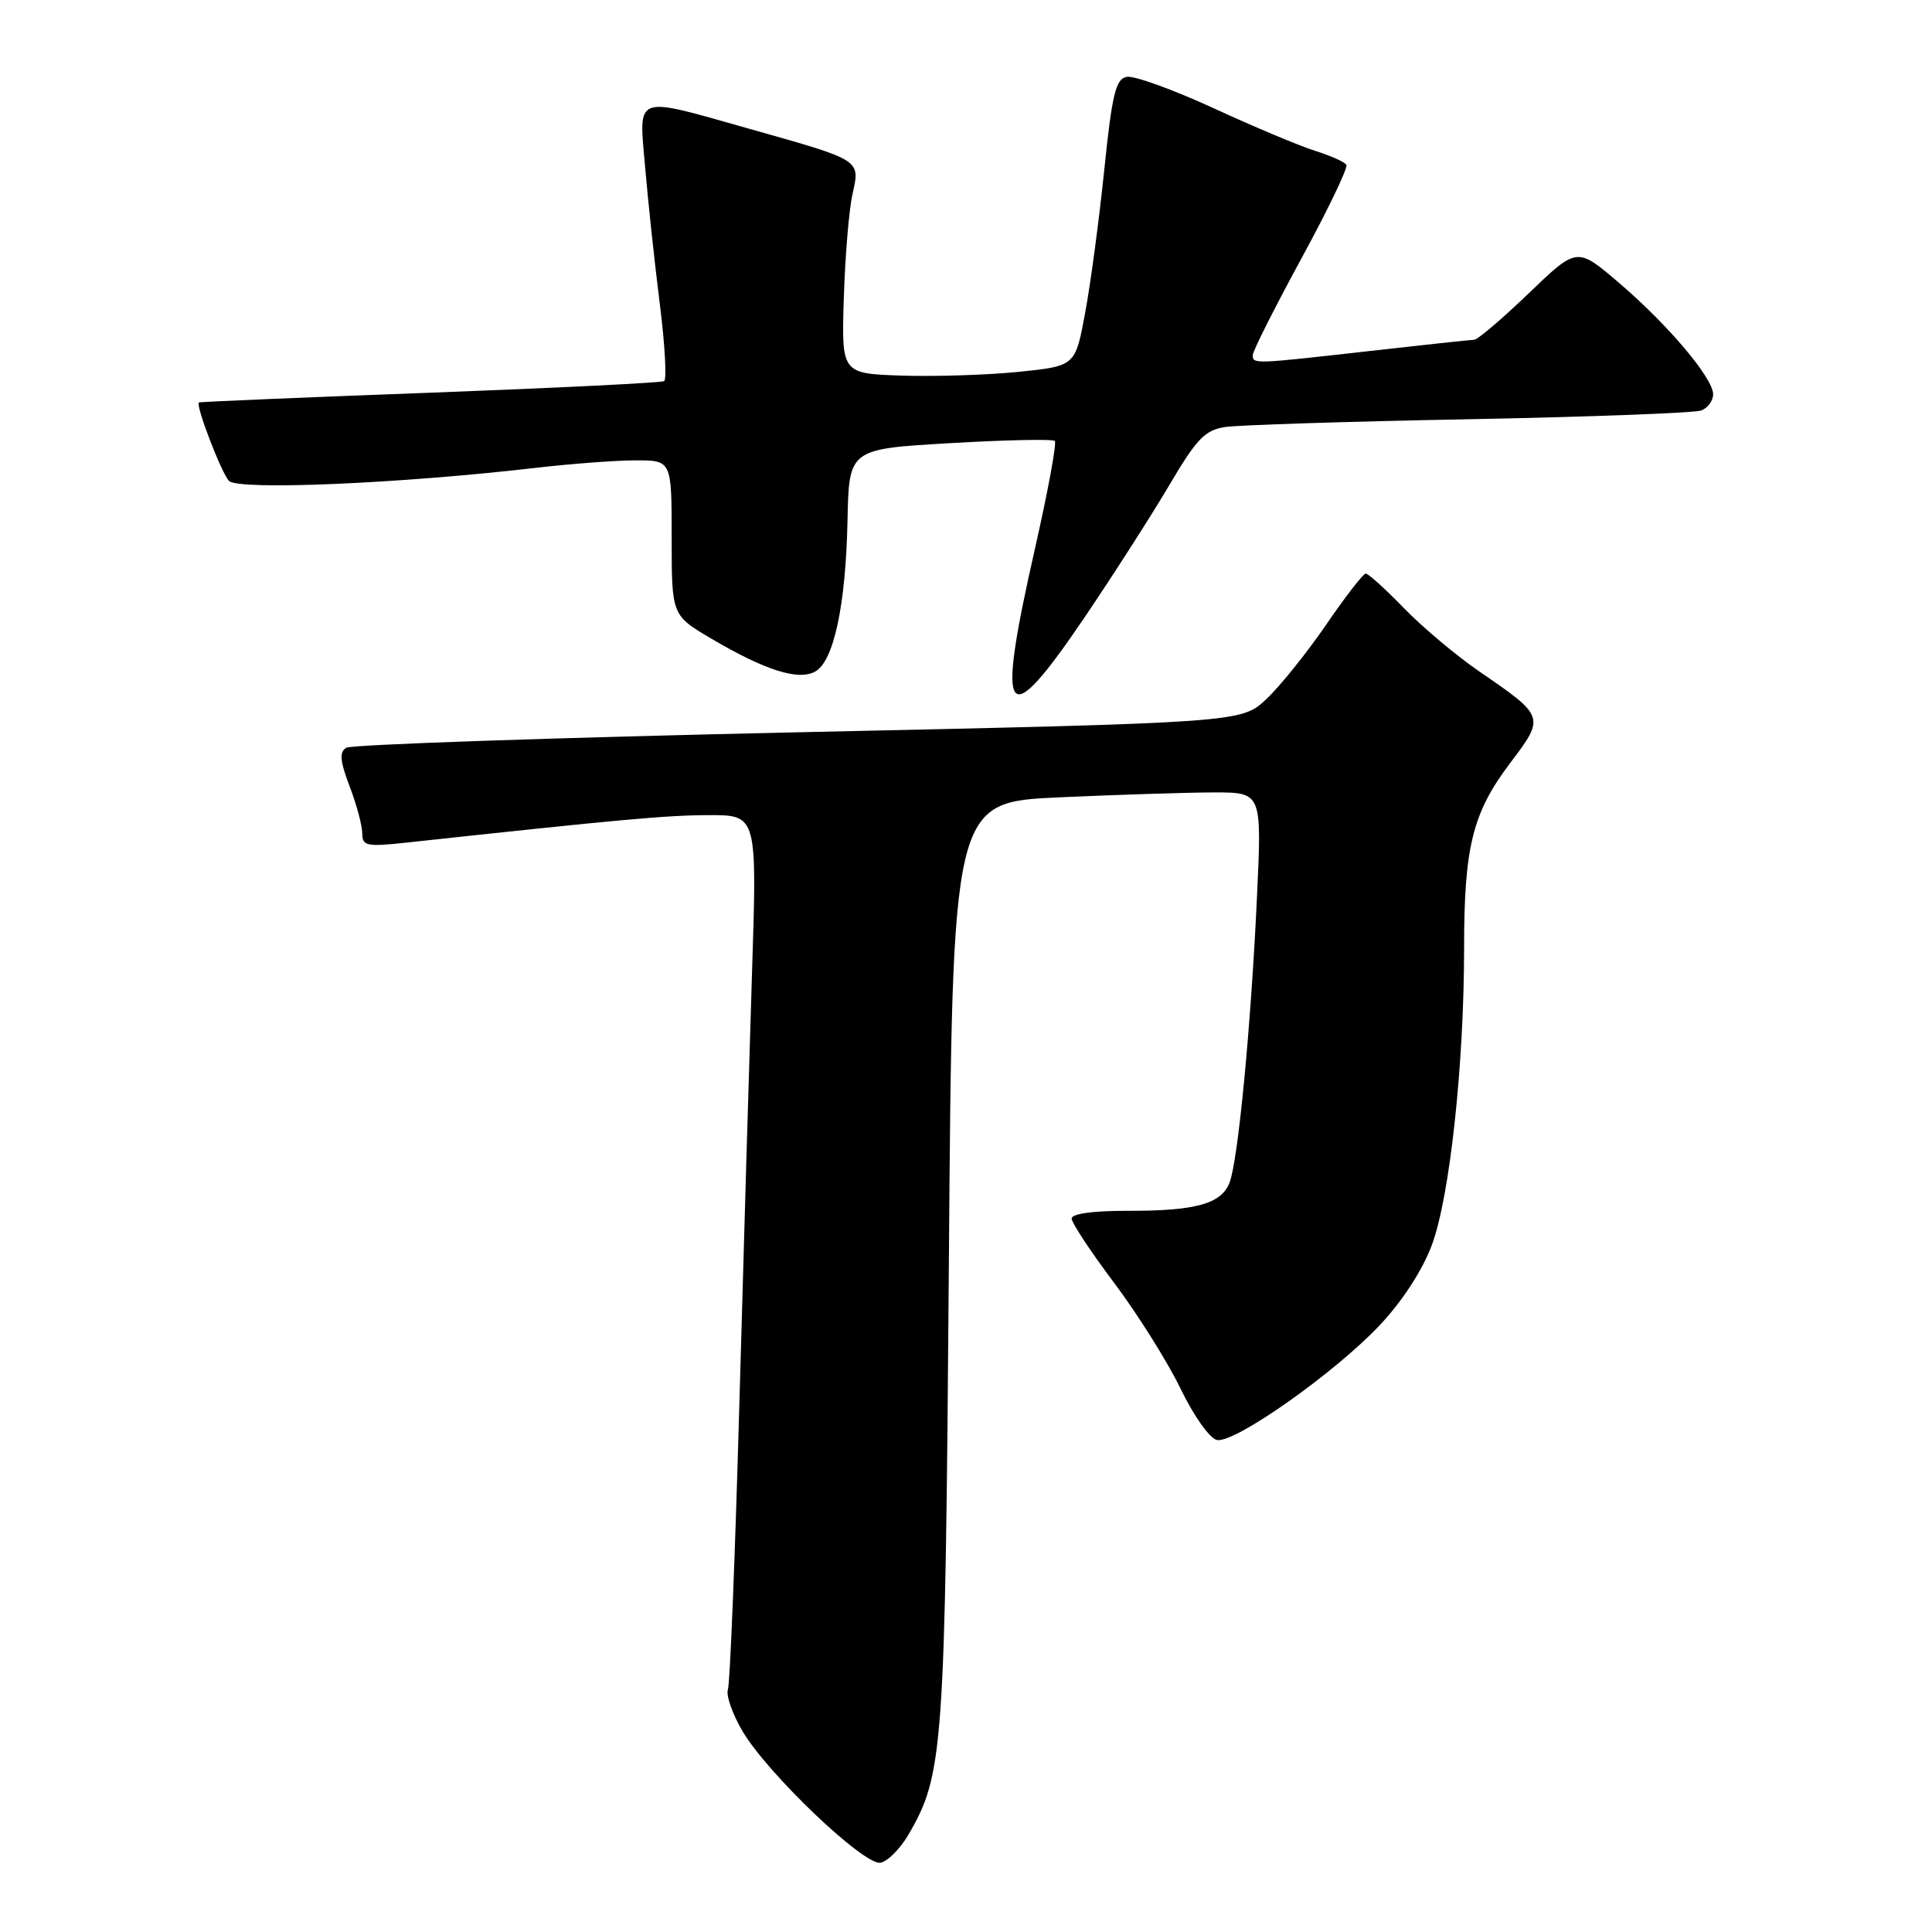 <?xml version="1.0" encoding="UTF-8" standalone="no"?>
<!DOCTYPE svg PUBLIC "-//W3C//DTD SVG 1.1//EN" "http://www.w3.org/Graphics/SVG/1.1/DTD/svg11.dtd" >
<svg xmlns="http://www.w3.org/2000/svg" xmlns:xlink="http://www.w3.org/1999/xlink" version="1.1" viewBox="0 0 256 256">
 <g >
 <path fill="currentColor"
d=" M 120.35 243.14 C 125.02 235.15 125.24 232.08 125.73 167.40 C 126.19 106.30 126.19 106.30 140.35 105.65 C 148.13 105.30 157.36 105.01 160.85 105.00 C 167.20 105.00 167.20 105.00 166.56 118.75 C 165.76 135.99 164.06 153.71 162.93 156.68 C 161.85 159.53 158.43 160.47 149.25 160.44 C 144.86 160.43 142.00 160.83 142.00 161.46 C 142.00 162.04 144.54 165.88 147.64 170.00 C 150.74 174.13 154.69 180.42 156.42 183.99 C 158.17 187.62 160.31 190.63 161.26 190.81 C 163.61 191.26 176.78 181.98 182.77 175.65 C 185.79 172.46 188.47 168.34 189.73 164.97 C 192.10 158.60 194.00 141.10 194.00 125.64 C 194.00 112.19 195.12 107.69 200.13 101.07 C 204.73 95.00 204.71 94.93 196.04 88.99 C 192.99 86.90 188.49 83.12 186.04 80.59 C 183.59 78.07 181.31 76.00 180.97 76.00 C 180.63 76.00 178.28 79.04 175.74 82.75 C 173.20 86.46 169.63 90.91 167.81 92.62 C 164.50 95.75 164.50 95.75 105.80 97.03 C 73.51 97.74 46.55 98.66 45.88 99.08 C 44.94 99.65 45.05 100.84 46.33 104.20 C 47.25 106.60 48.00 109.40 48.00 110.43 C 48.00 112.09 48.59 112.22 53.75 111.66 C 82.21 108.58 88.31 108.02 93.91 108.01 C 100.32 108.00 100.32 108.00 99.65 128.75 C 99.29 140.16 98.53 165.93 97.97 186.00 C 97.41 206.07 96.73 223.12 96.45 223.88 C 96.18 224.64 97.05 227.11 98.38 229.38 C 101.70 235.02 114.51 247.24 116.68 246.82 C 117.62 246.64 119.27 244.98 120.35 243.14 Z  M 143.75 81.75 C 147.56 76.11 152.60 68.25 154.94 64.28 C 158.55 58.15 159.67 56.98 162.35 56.58 C 164.08 56.32 178.63 55.85 194.68 55.55 C 210.73 55.24 224.57 54.72 225.43 54.39 C 226.29 54.06 227.00 53.09 227.00 52.25 C 227.00 50.10 221.02 43.02 214.47 37.43 C 208.96 32.72 208.96 32.72 202.57 38.86 C 199.05 42.24 195.80 45.01 195.34 45.02 C 194.88 45.03 188.65 45.70 181.50 46.51 C 166.03 48.26 166.00 48.26 166.00 47.04 C 166.00 46.52 168.89 40.79 172.41 34.31 C 175.94 27.83 178.64 22.22 178.40 21.84 C 178.17 21.46 176.29 20.62 174.24 19.98 C 172.18 19.33 166.12 16.79 160.77 14.32 C 155.42 11.86 150.26 10.00 149.30 10.18 C 147.84 10.46 147.35 12.48 146.32 22.51 C 145.64 29.10 144.50 37.65 143.78 41.50 C 142.48 48.50 142.48 48.50 134.99 49.27 C 130.87 49.69 123.90 49.91 119.50 49.77 C 111.50 49.50 111.50 49.50 111.81 39.50 C 111.98 34.00 112.49 27.80 112.96 25.73 C 113.98 21.13 114.22 21.28 99.45 17.11 C 83.78 12.69 84.65 12.37 85.49 22.25 C 85.88 26.79 86.75 34.91 87.43 40.30 C 88.11 45.68 88.36 50.27 88.00 50.50 C 87.64 50.72 73.65 51.41 56.92 52.04 C 40.19 52.66 26.43 53.24 26.35 53.33 C 25.92 53.79 29.34 62.66 30.34 63.72 C 31.57 65.00 52.95 64.09 71.00 61.99 C 75.67 61.45 81.64 61.00 84.25 61.00 C 89.00 61.00 89.00 61.00 89.00 71.27 C 89.00 81.53 89.00 81.53 94.25 84.62 C 101.36 88.81 105.75 90.21 107.99 89.00 C 110.47 87.68 112.07 80.22 112.30 68.95 C 112.50 59.50 112.50 59.50 125.88 58.72 C 133.25 58.29 139.49 58.16 139.77 58.43 C 140.04 58.71 138.85 65.14 137.13 72.73 C 131.92 95.70 133.15 97.39 143.75 81.75 Z "/>
</g>
</svg>